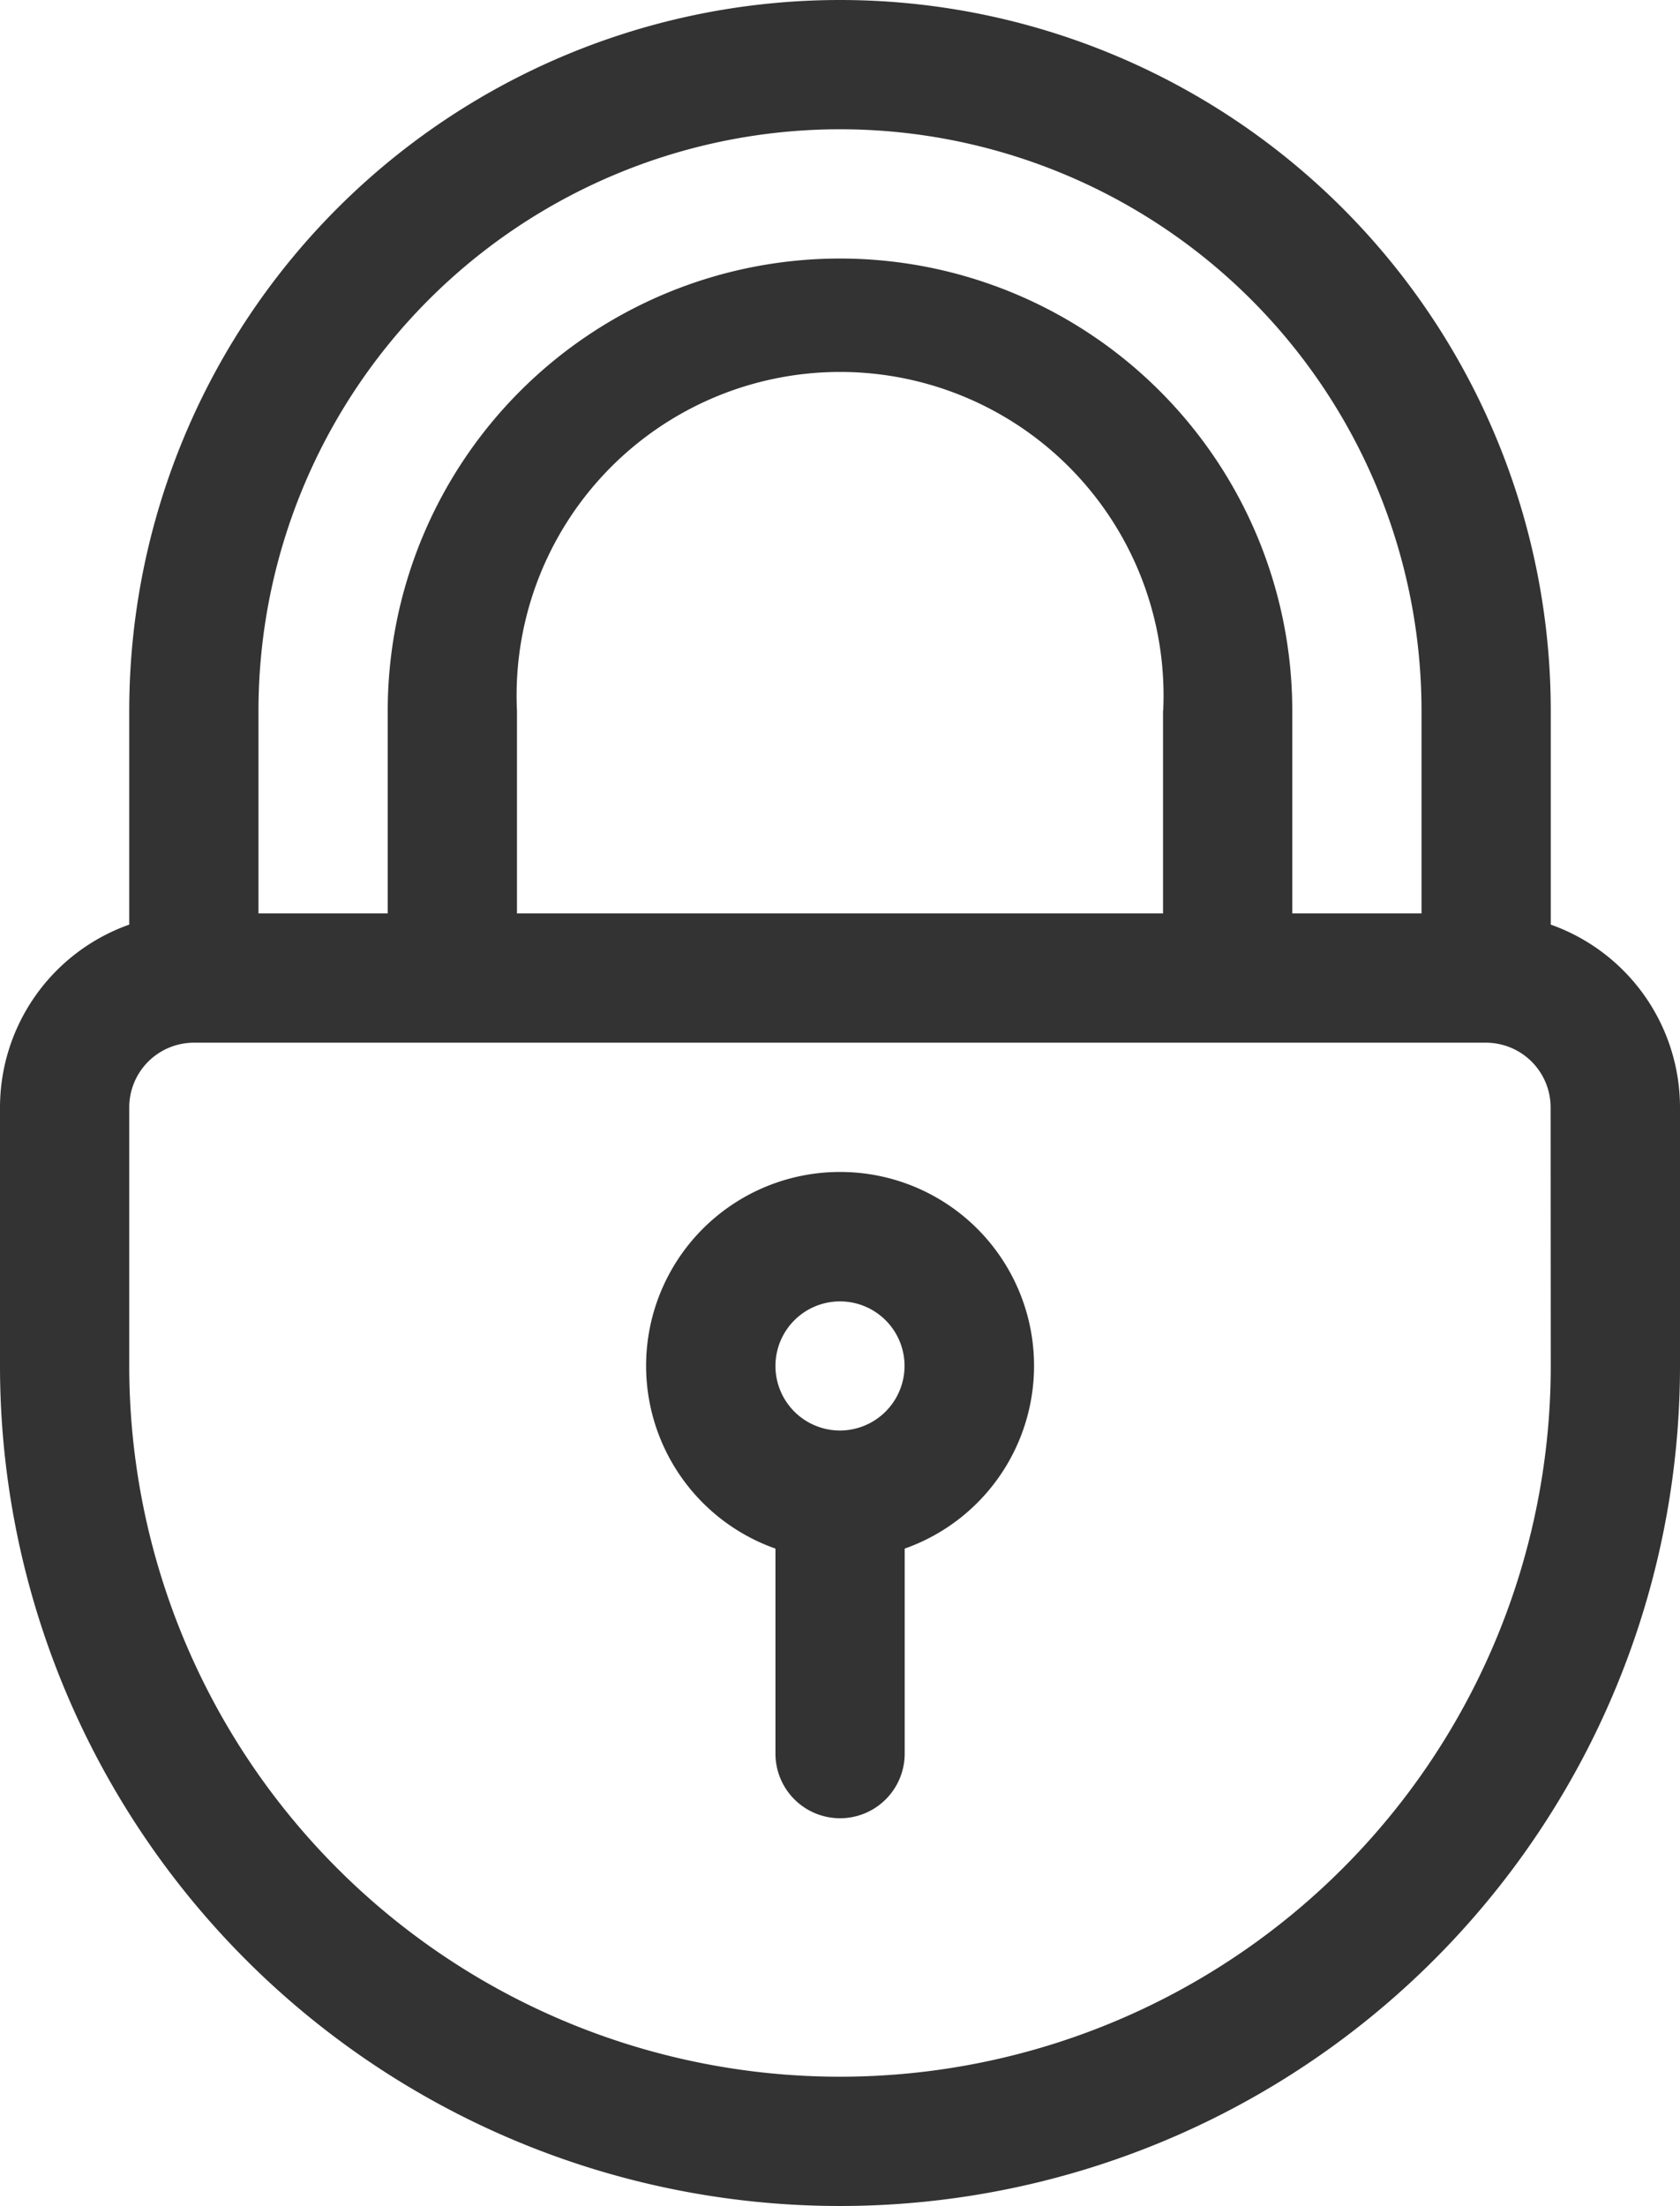 <svg xmlns="http://www.w3.org/2000/svg" width="11.426" height="15" viewBox="0 0 11.426 15"><g transform="translate(-61)"><g transform="translate(61)"><g transform="translate(0)"><path d="M71.547,6.287V4.834a4.834,4.834,0,0,0-9.668,0V6.287A1.32,1.32,0,0,0,61,7.529V9.287a5.713,5.713,0,0,0,11.426,0V7.529A1.32,1.32,0,0,0,71.547,6.287ZM62.758,4.834a3.955,3.955,0,1,1,7.91,0V6.211h-.879V4.834a3.076,3.076,0,0,0-6.152,0V6.211h-.879Zm6.152,0V6.211H64.516V4.834a2.2,2.2,0,1,1,4.395,0Zm2.637,4.453a4.834,4.834,0,1,1-9.668,0V7.529a.44.44,0,0,1,.439-.439h8.789a.44.44,0,0,1,.439.439Z" transform="translate(-61)" fill="#333"/></g></g><g transform="translate(65.395 7.969)"><g transform="translate(0)"><path d="M212.318,272a1.318,1.318,0,0,0-.439,2.561v1.394a.439.439,0,0,0,.879,0v-1.394a1.318,1.318,0,0,0-.439-2.561Zm0,1.758a.439.439,0,1,1,.439-.439A.44.44,0,0,1,212.318,273.758Z" transform="translate(-211 -272)" fill="#333"/></g></g></g></svg>